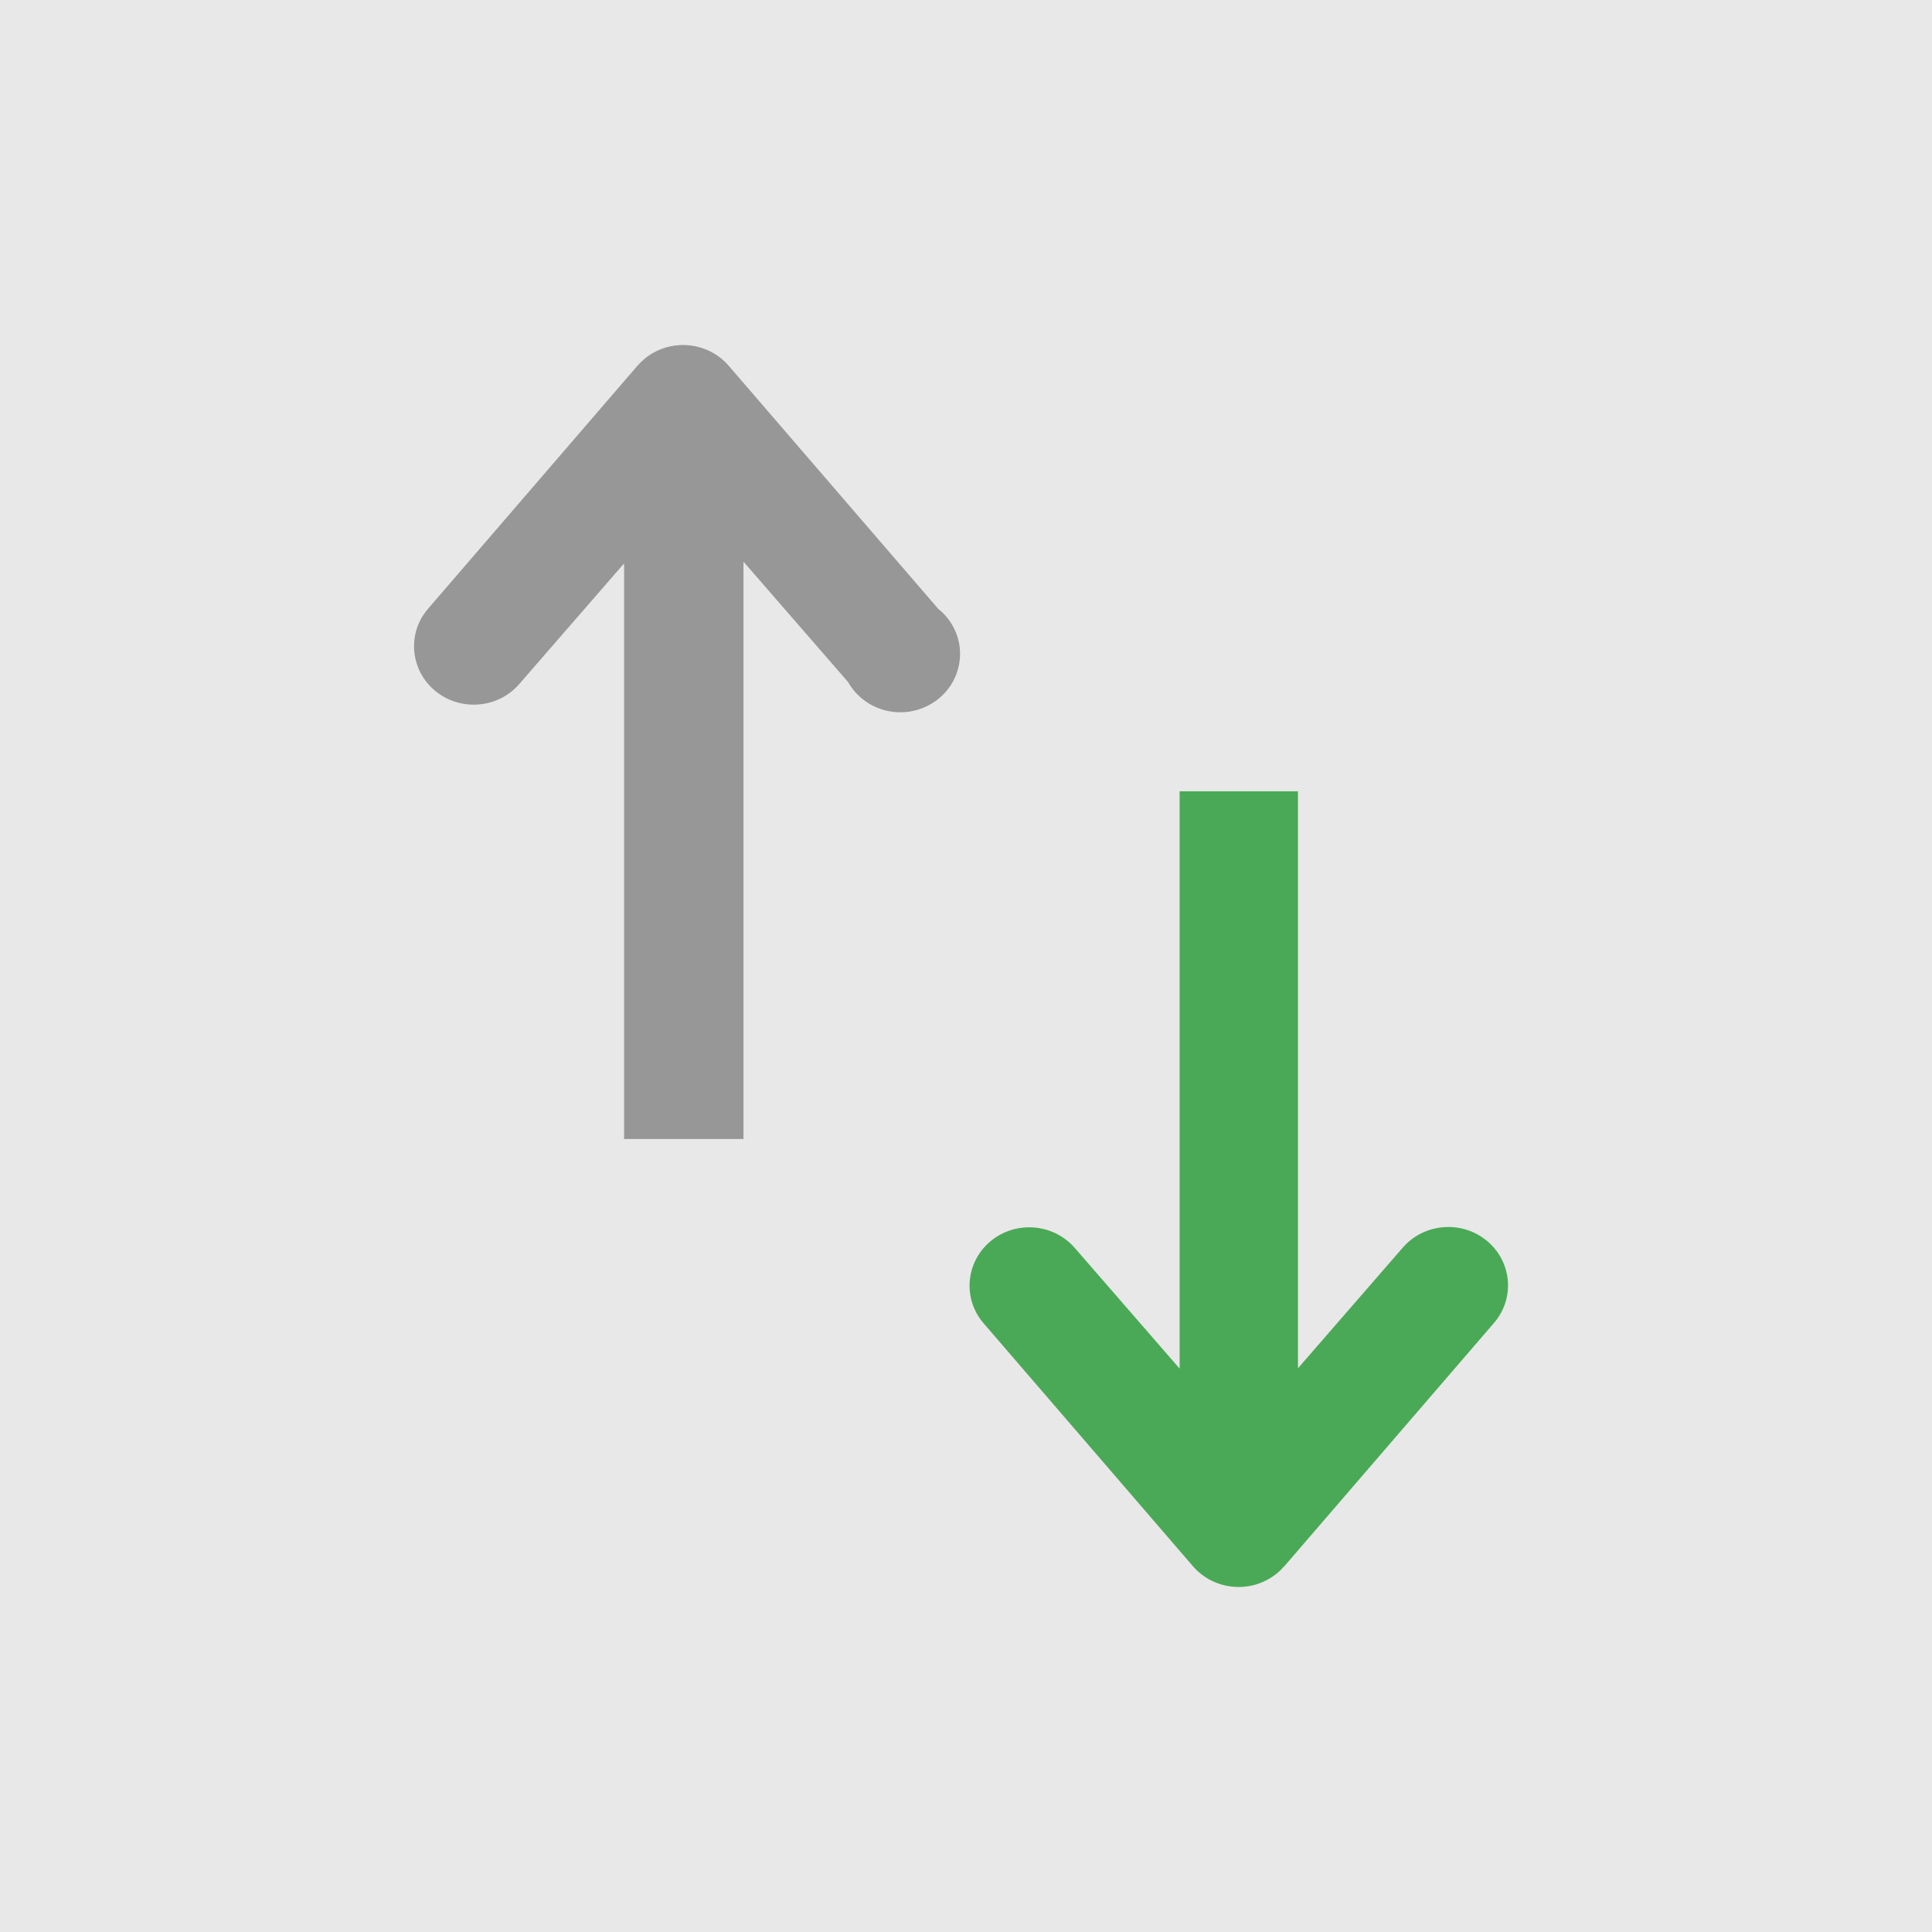 <svg width="28" height="28" viewBox="0 0 28 28" fill="black" xmlns="http://www.w3.org/2000/svg">
<path fill-rule="evenodd" clip-rule="evenodd" d="M0 0H28V28H0L0 0Z" fill="#e8e8e8"/>
<path d="M21.653 19.172L18.619 22.693L18.613 22.698C18.581 22.735 18.545 22.771 18.507 22.802C18.141 23.102 17.596 23.055 17.288 22.698L14.254 19.177C13.947 18.82 13.995 18.286 14.36 17.985C14.726 17.685 15.272 17.732 15.579 18.089L17.096 19.835L17.096 11.468L18.811 11.468L18.811 19.83L20.328 18.084C20.635 17.727 21.181 17.68 21.547 17.981C21.912 18.281 21.96 18.815 21.653 19.172Z" fill="#4AA956"/>
<path d="M10.775 8.14L10.775 16.507L9.045 16.507L9.045 8.165L7.528 9.911C7.221 10.268 6.675 10.315 6.309 10.014C5.944 9.714 5.896 9.18 6.203 8.823L9.237 5.302C9.27 5.264 9.306 5.229 9.344 5.198C9.71 4.898 10.255 4.945 10.562 5.302L13.597 8.823C13.682 8.891 13.753 8.974 13.806 9.068C14.037 9.477 13.885 9.991 13.467 10.217C13.049 10.443 12.523 10.295 12.292 9.886L10.775 8.14Z" fill="#979797"/>
</svg>
